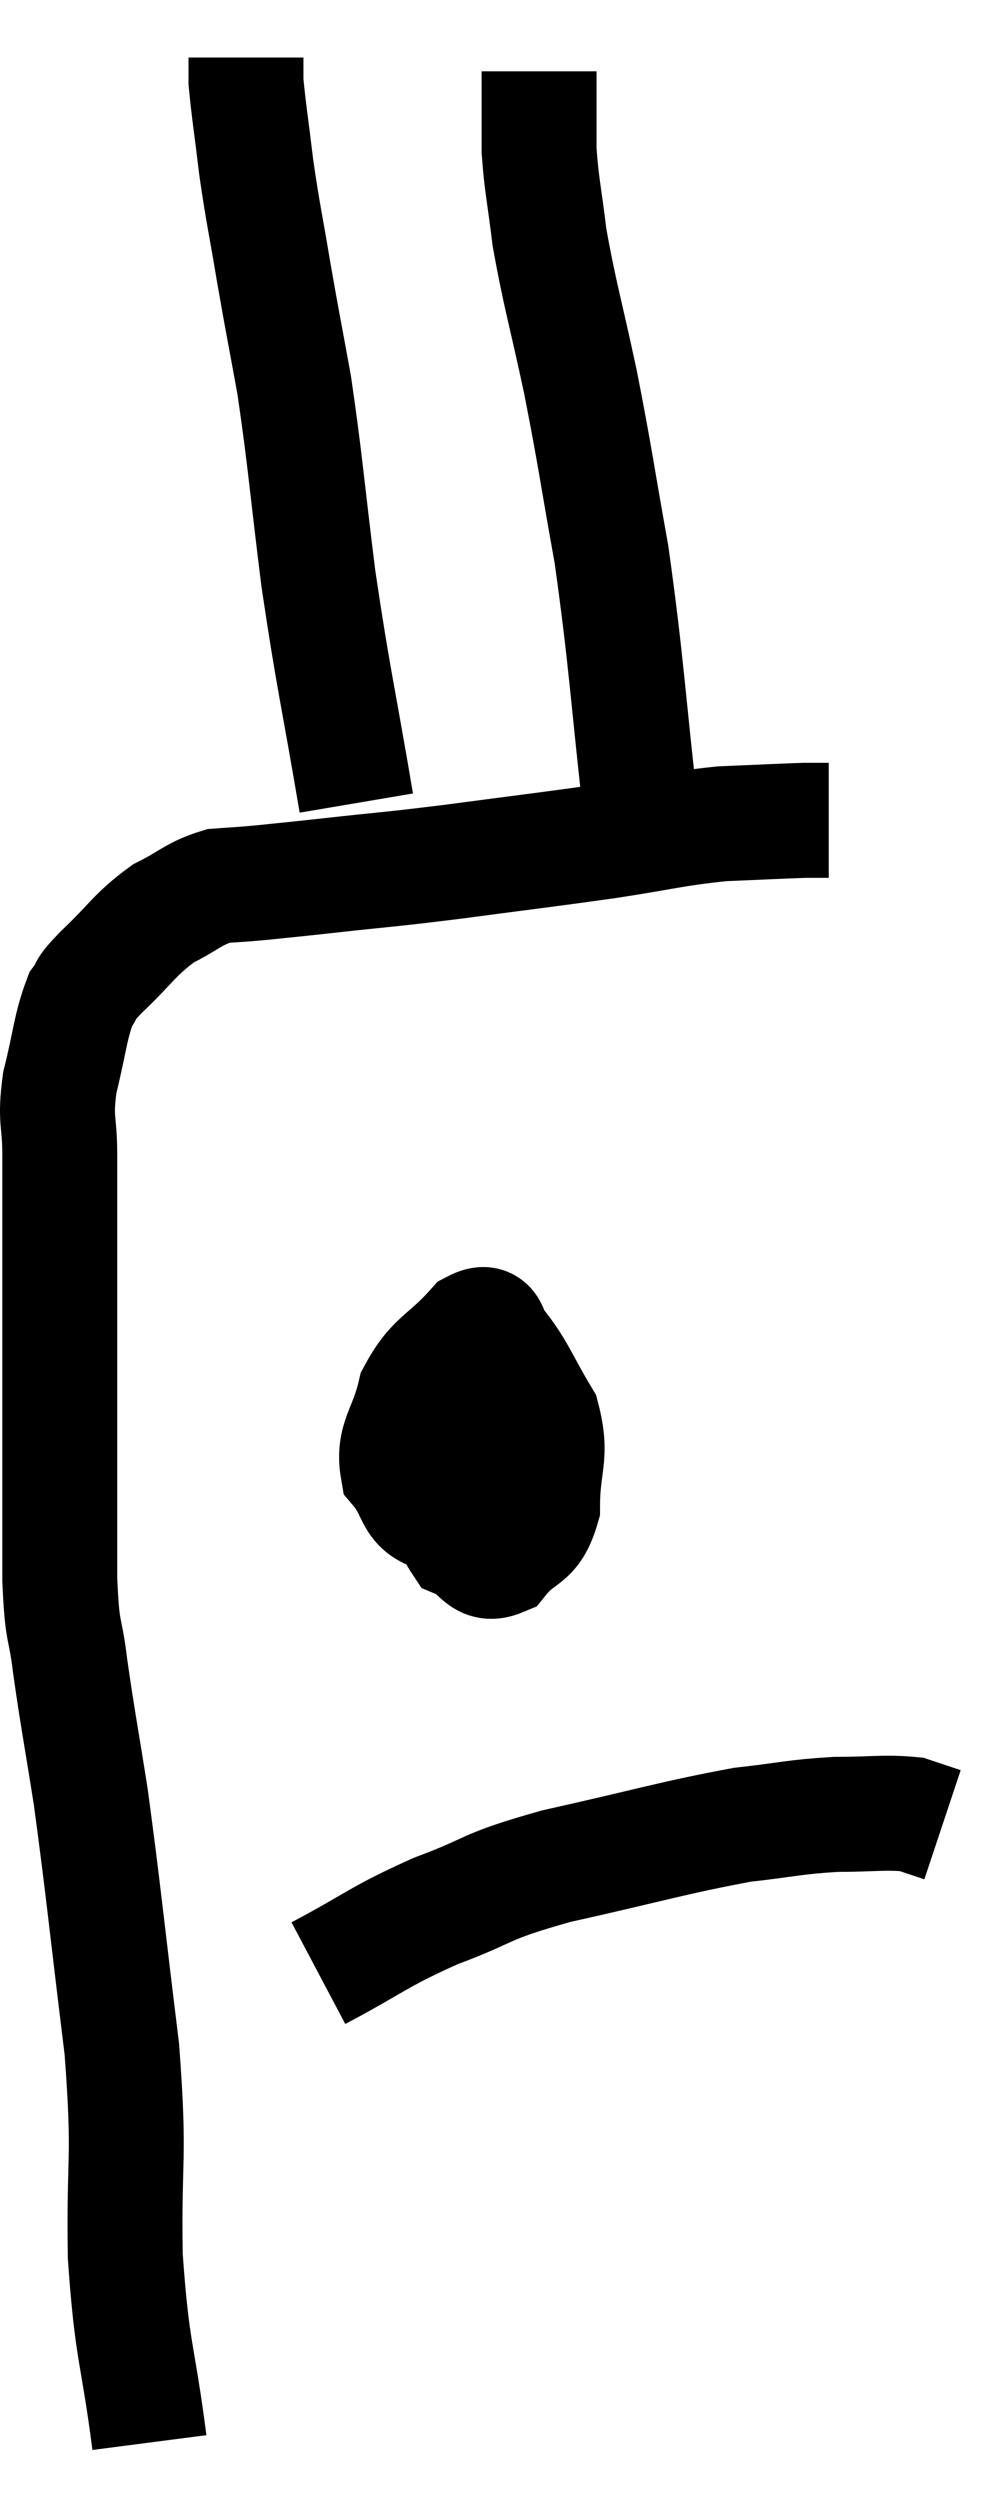 <svg xmlns="http://www.w3.org/2000/svg" viewBox="10.06 3.74 17.4 43.46" width="17.4" height="43.46"><path d="M 12.66 46.2 C 12.45 44.58, 12.36 44.67, 12.24 42.96 C 12.21 41.16, 12.33 41.355, 12.18 39.36 C 11.91 37.17, 11.865 36.645, 11.64 34.98 C 11.46 33.84, 11.415 33.645, 11.28 32.7 C 11.19 31.95, 11.145 32.22, 11.1 31.2 C 11.1 29.91, 11.1 29.91, 11.1 28.62 C 11.1 27.33, 11.1 27.24, 11.1 26.04 C 11.1 24.93, 11.1 24.69, 11.1 23.82 C 11.1 23.19, 11.01 23.235, 11.1 22.56 C 11.28 21.84, 11.28 21.6, 11.46 21.12 C 11.64 20.88, 11.46 21.015, 11.82 20.64 C 12.36 20.13, 12.39 19.995, 12.9 19.62 C 13.38 19.38, 13.425 19.275, 13.86 19.14 C 14.25 19.11, 14.16 19.125, 14.64 19.08 C 15.21 19.02, 14.955 19.05, 15.78 18.96 C 16.86 18.84, 16.725 18.87, 17.94 18.72 C 19.29 18.54, 19.47 18.525, 20.64 18.36 C 21.63 18.21, 21.765 18.15, 22.62 18.06 C 23.34 18.03, 23.625 18.015, 24.06 18 C 24.21 18, 24.255 18, 24.36 18 L 24.48 18" fill="none" stroke="black" stroke-width="2"></path><path d="M 16.26 17.7 C 15.93 15.75, 15.87 15.615, 15.6 13.8 C 15.39 12.12, 15.375 11.775, 15.18 10.44 C 15 9.45, 14.985 9.405, 14.82 8.46 C 14.67 7.56, 14.64 7.485, 14.52 6.66 C 14.43 5.91, 14.385 5.64, 14.34 5.16 C 14.34 4.95, 14.34 4.845, 14.34 4.74 L 14.34 4.74" fill="none" stroke="black" stroke-width="2"></path><path d="M 21.24 18.12 C 20.97 15.75, 20.97 15.315, 20.7 13.38 C 20.43 11.88, 20.43 11.76, 20.16 10.38 C 19.89 9.12, 19.8 8.865, 19.62 7.86 C 19.53 7.11, 19.485 6.975, 19.44 6.36 C 19.44 5.88, 19.44 5.64, 19.44 5.4 C 19.44 5.4, 19.44 5.475, 19.44 5.4 C 19.44 5.25, 19.44 5.205, 19.44 5.1 L 19.44 4.98" fill="none" stroke="black" stroke-width="2"></path><path d="M 18.18 28.44 C 18 28.92, 17.85 28.875, 17.82 29.4 C 17.94 29.97, 17.82 30.18, 18.06 30.54 C 18.42 30.69, 18.42 30.99, 18.78 30.84 C 19.14 30.39, 19.32 30.555, 19.5 29.94 C 19.5 29.16, 19.68 29.07, 19.5 28.38 C 19.14 27.78, 19.08 27.57, 18.78 27.18 C 18.54 27, 18.675 26.625, 18.3 26.82 C 17.79 27.39, 17.61 27.345, 17.28 27.96 C 17.13 28.62, 16.89 28.755, 16.98 29.28 C 17.31 29.67, 17.205 29.925, 17.64 30.06 C 18.18 29.94, 18.39 30.15, 18.72 29.82 C 18.84 29.28, 18.93 29.28, 18.96 28.74 C 18.9 28.2, 18.885 27.945, 18.84 27.66 C 18.81 27.63, 19.02 27.435, 18.78 27.6 C 18.33 27.96, 18.12 27.945, 17.88 28.32 L 17.82 29.1" fill="none" stroke="black" stroke-width="2"></path><path d="M 15.6 38.04 C 16.62 37.5, 16.605 37.425, 17.64 36.96 C 18.69 36.57, 18.405 36.555, 19.74 36.18 C 21.36 35.82, 21.765 35.685, 22.98 35.46 C 23.79 35.37, 23.865 35.325, 24.6 35.28 C 25.26 35.28, 25.455 35.235, 25.92 35.28 L 26.46 35.46" fill="none" stroke="black" stroke-width="2"></path></svg>